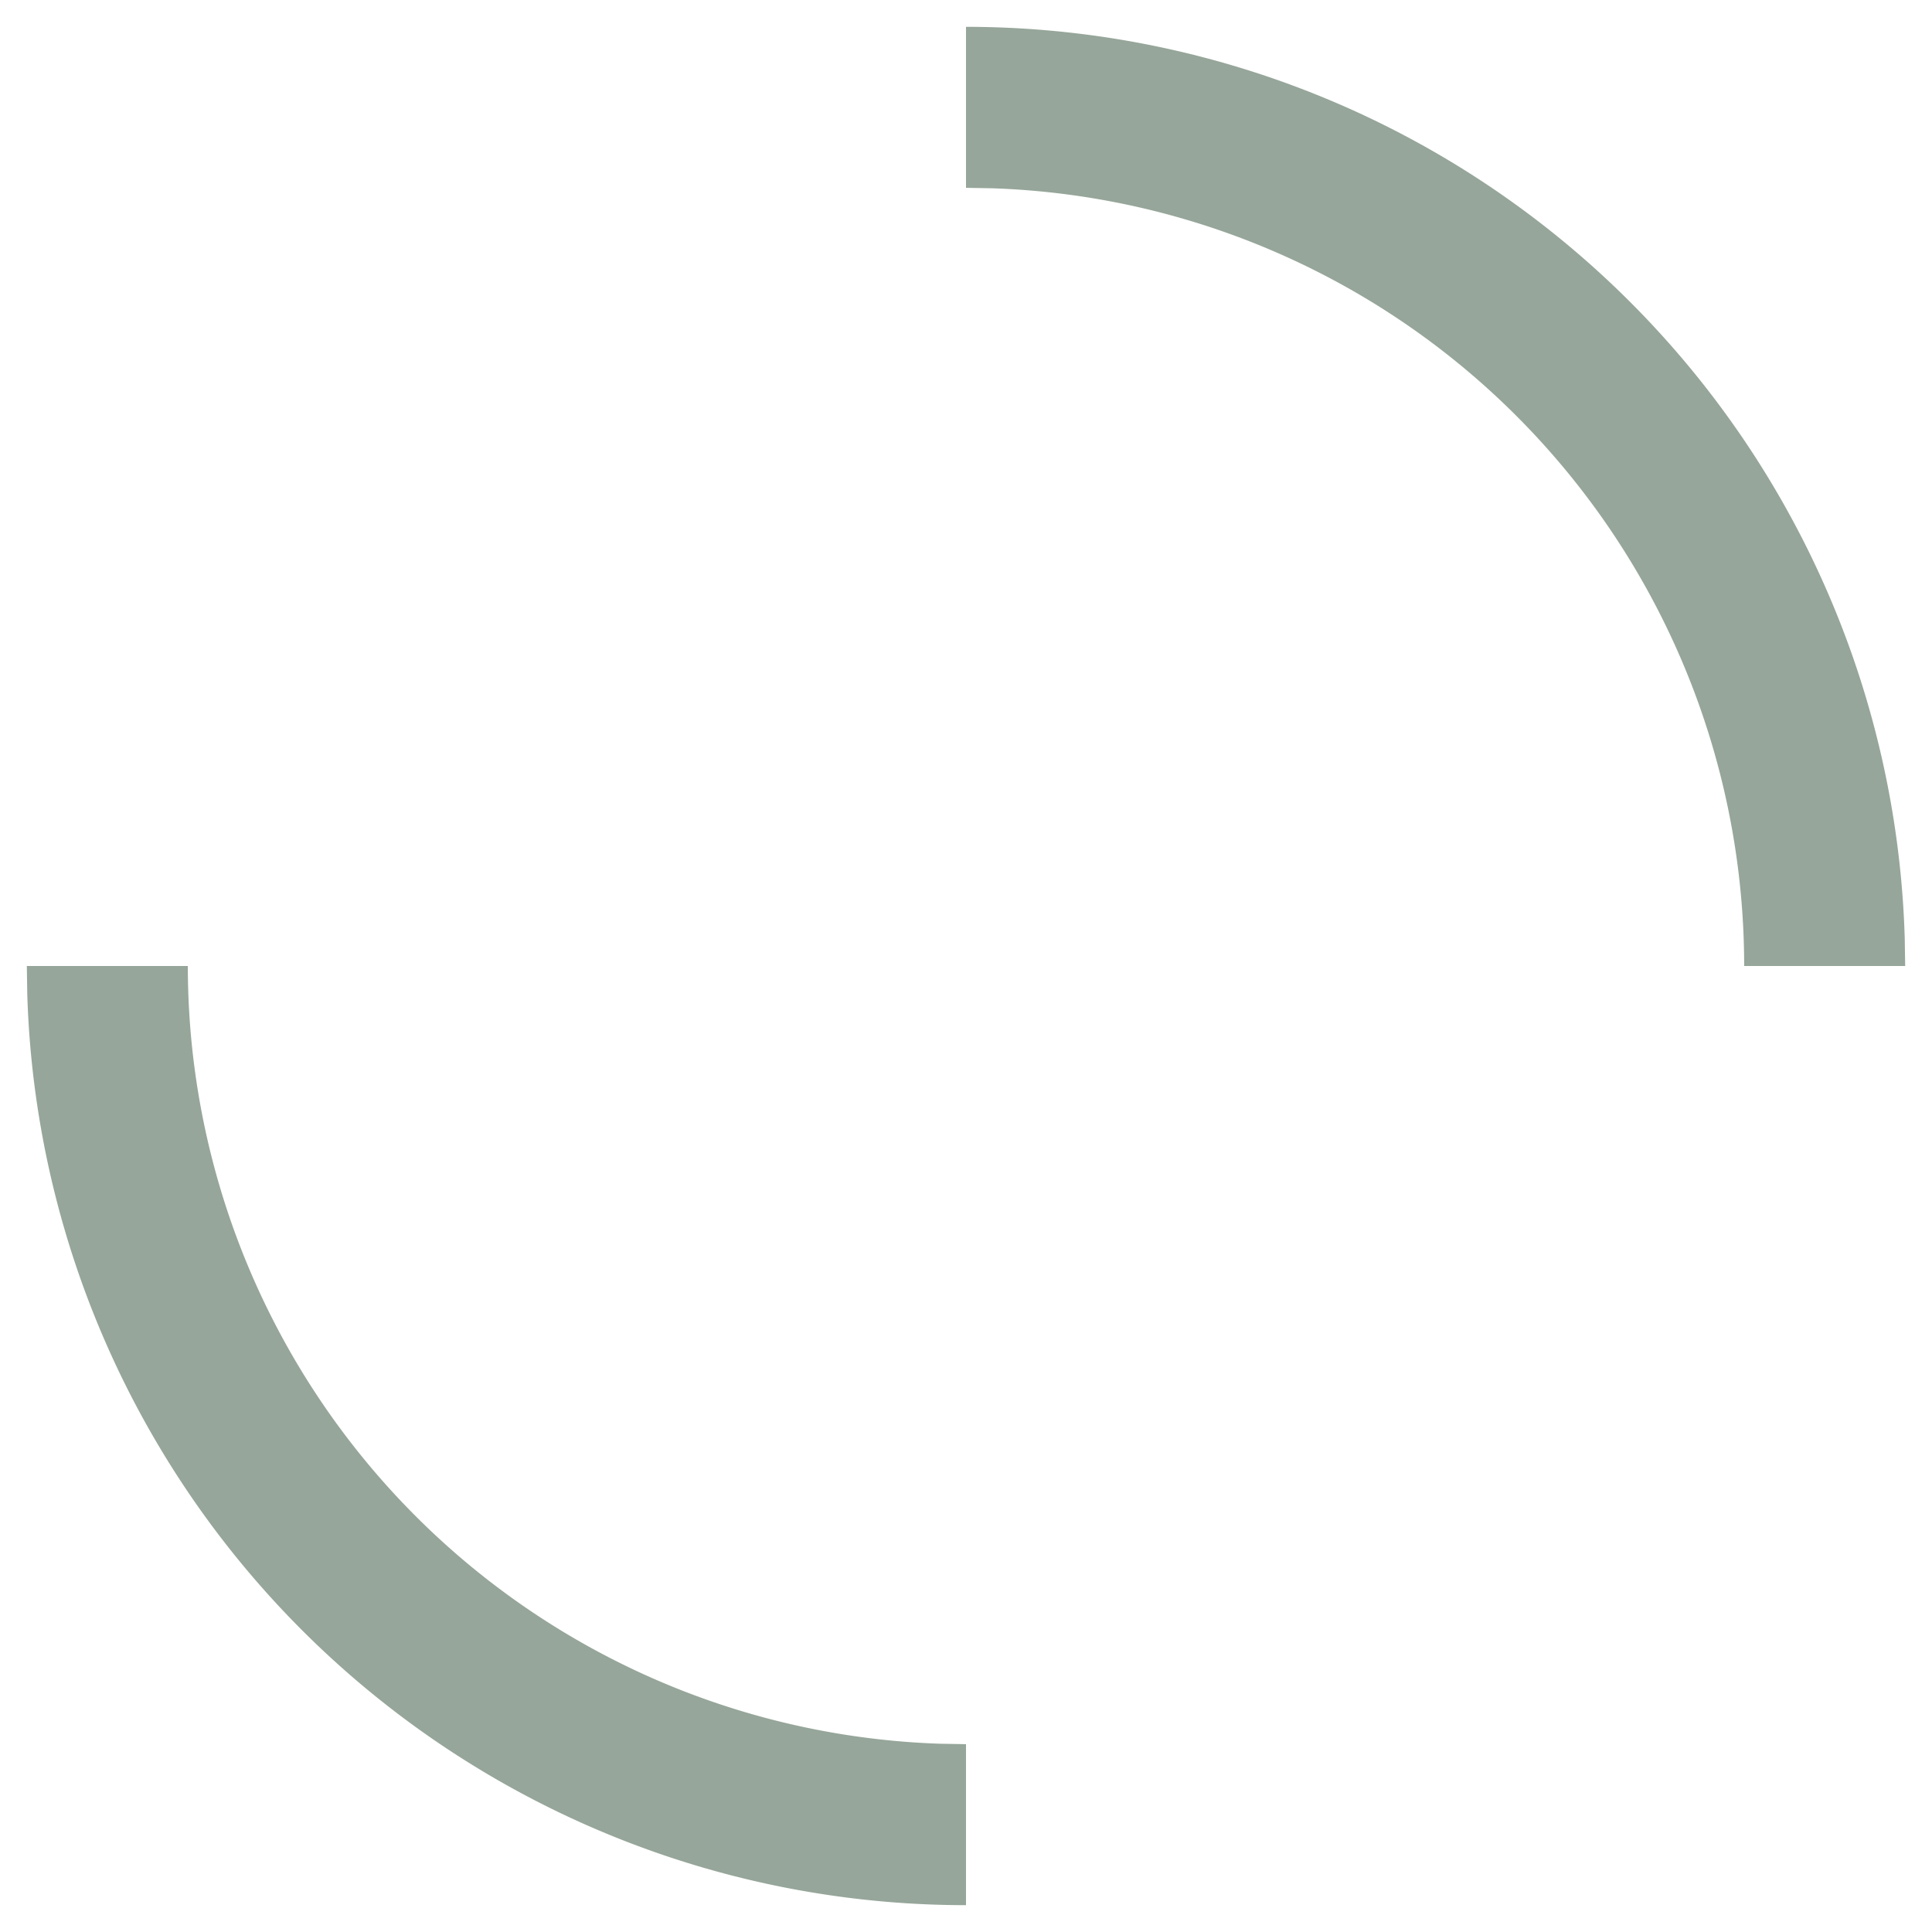 <svg width="18" height="18" xmlns="http://www.w3.org/2000/svg"><path d="M.25 9h1.5a7.25 7.25 0 007.01 7.246l.24.004v1.5A8.75 8.75 0 01.254 9.258L.25 9h1.5-1.5zM9 1.75V.25a8.75 8.75 0 018.746 8.492L17.75 9h-1.5a7.25 7.25 0 00-7.01-7.246L9 1.75V.25v1.5z" fill="#506B57" fill-rule="nonzero" opacity=".6"/></svg>